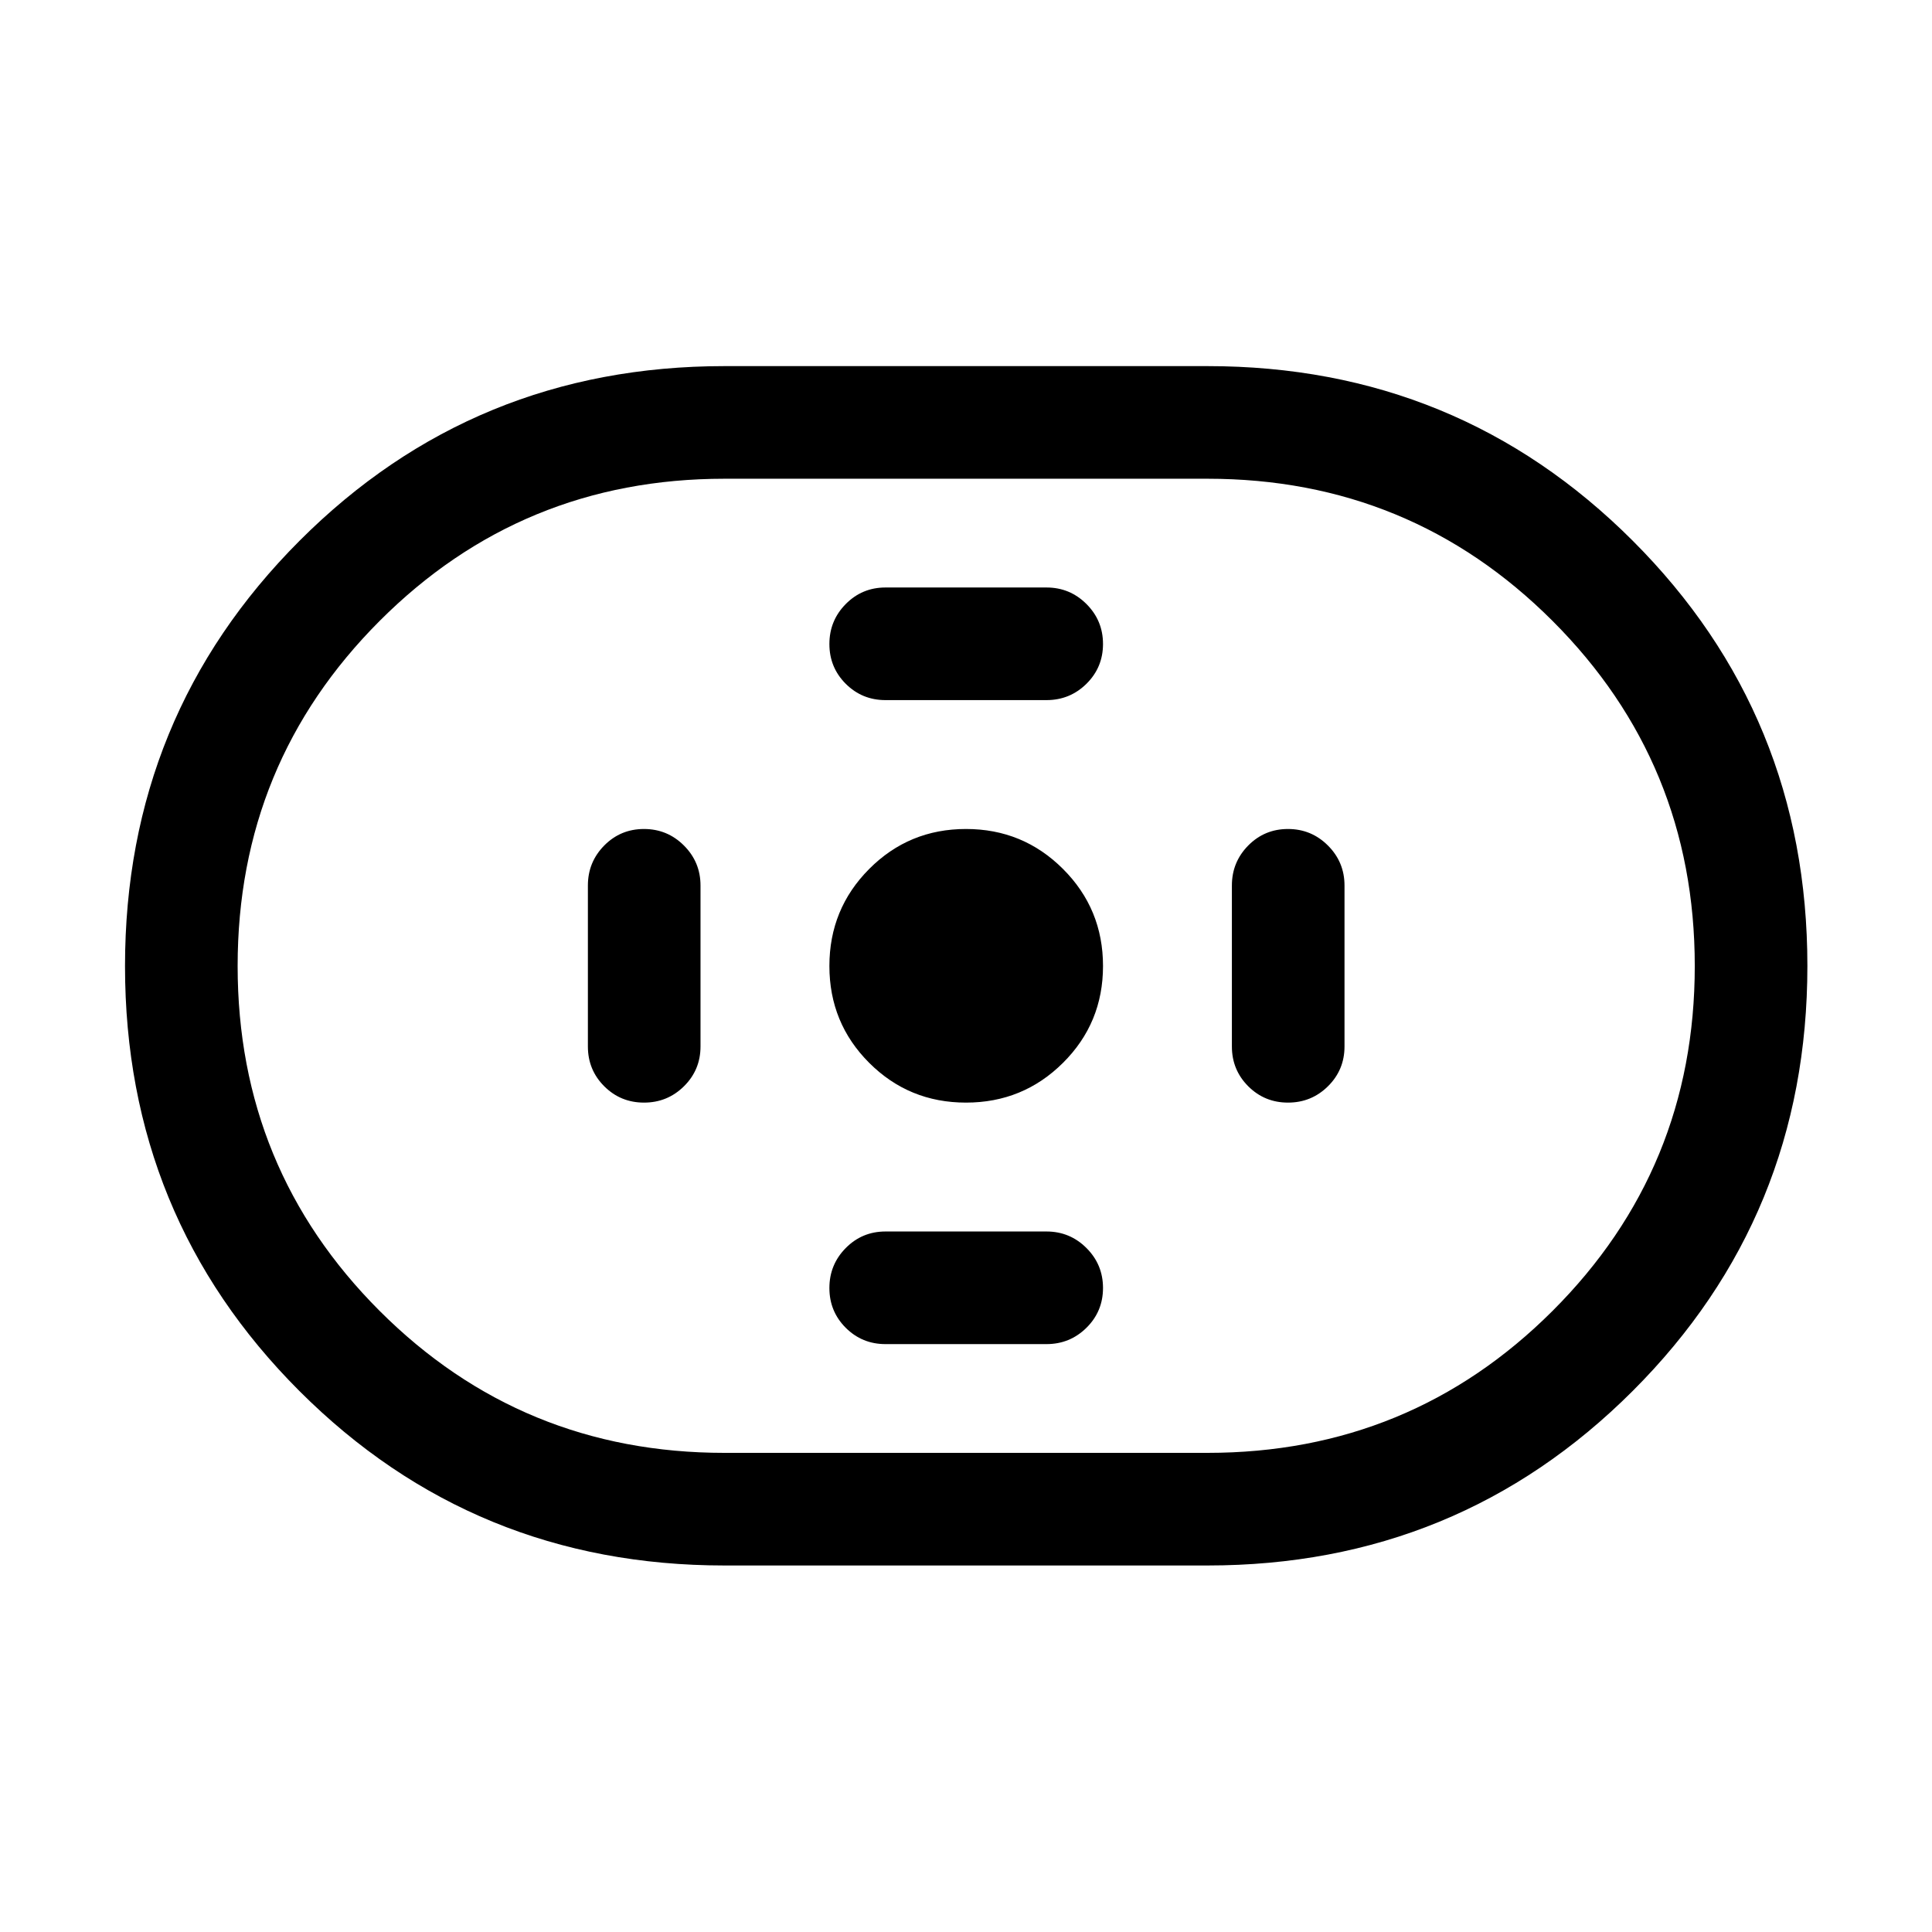 <svg xmlns="http://www.w3.org/2000/svg" height="24" viewBox="0 -960 960 960" width="24"><path d="M360-182.12q-124.51 0-211.2-86.67-86.68-86.67-86.68-211.15t86.68-211.31q86.69-86.83 211.2-86.83h240q124.51 0 211.29 86.77 86.79 86.77 86.79 211.25t-86.79 211.21Q724.51-182.12 600-182.12H360Zm0-55.96h240q100.81 0 171.46-70.55 70.66-70.56 70.66-171.37t-70.66-171.46Q700.81-722.12 600-722.12H360q-100.81 0-171.37 70.66-70.55 70.65-70.55 171.46t70.55 171.37q70.56 70.55 171.37 70.55Zm120-174.04q28.35 0 48.21-19.77 19.87-19.76 19.87-48.11 0-28.35-19.87-48.21-19.86-19.87-48.21-19.87t-48.11 19.87q-19.77 19.86-19.77 48.21t19.77 48.11q19.76 19.77 48.11 19.77Zm-40-200h80q11.63 0 19.86-8.12 8.22-8.13 8.22-19.77 0-11.64-8.22-19.85-8.23-8.22-19.86-8.22h-80q-11.63 0-19.76 8.23-8.12 8.22-8.12 19.86 0 11.64 8.12 19.76 8.13 8.11 19.76 8.11Zm0 320h80q11.63 0 19.86-8.12 8.22-8.13 8.22-19.77 0-11.64-8.22-19.85-8.23-8.22-19.86-8.22h-80q-11.63 0-19.76 8.23-8.12 8.22-8.12 19.86 0 11.64 8.12 19.76 8.13 8.11 19.76 8.11Zm200.01-120q11.64 0 19.85-8.12 8.22-8.13 8.22-19.76v-80q0-11.63-8.23-19.86-8.22-8.22-19.86-8.22-11.64 0-19.76 8.22-8.11 8.23-8.11 19.86v80q0 11.63 8.12 19.76 8.13 8.12 19.77 8.12Zm-320 0q11.64 0 19.85-8.12 8.22-8.13 8.22-19.76v-80q0-11.63-8.23-19.86-8.22-8.22-19.86-8.22-11.64 0-19.76 8.22-8.11 8.23-8.11 19.86v80q0 11.63 8.12 19.76 8.13 8.12 19.77 8.12ZM480-480Z"/></svg>